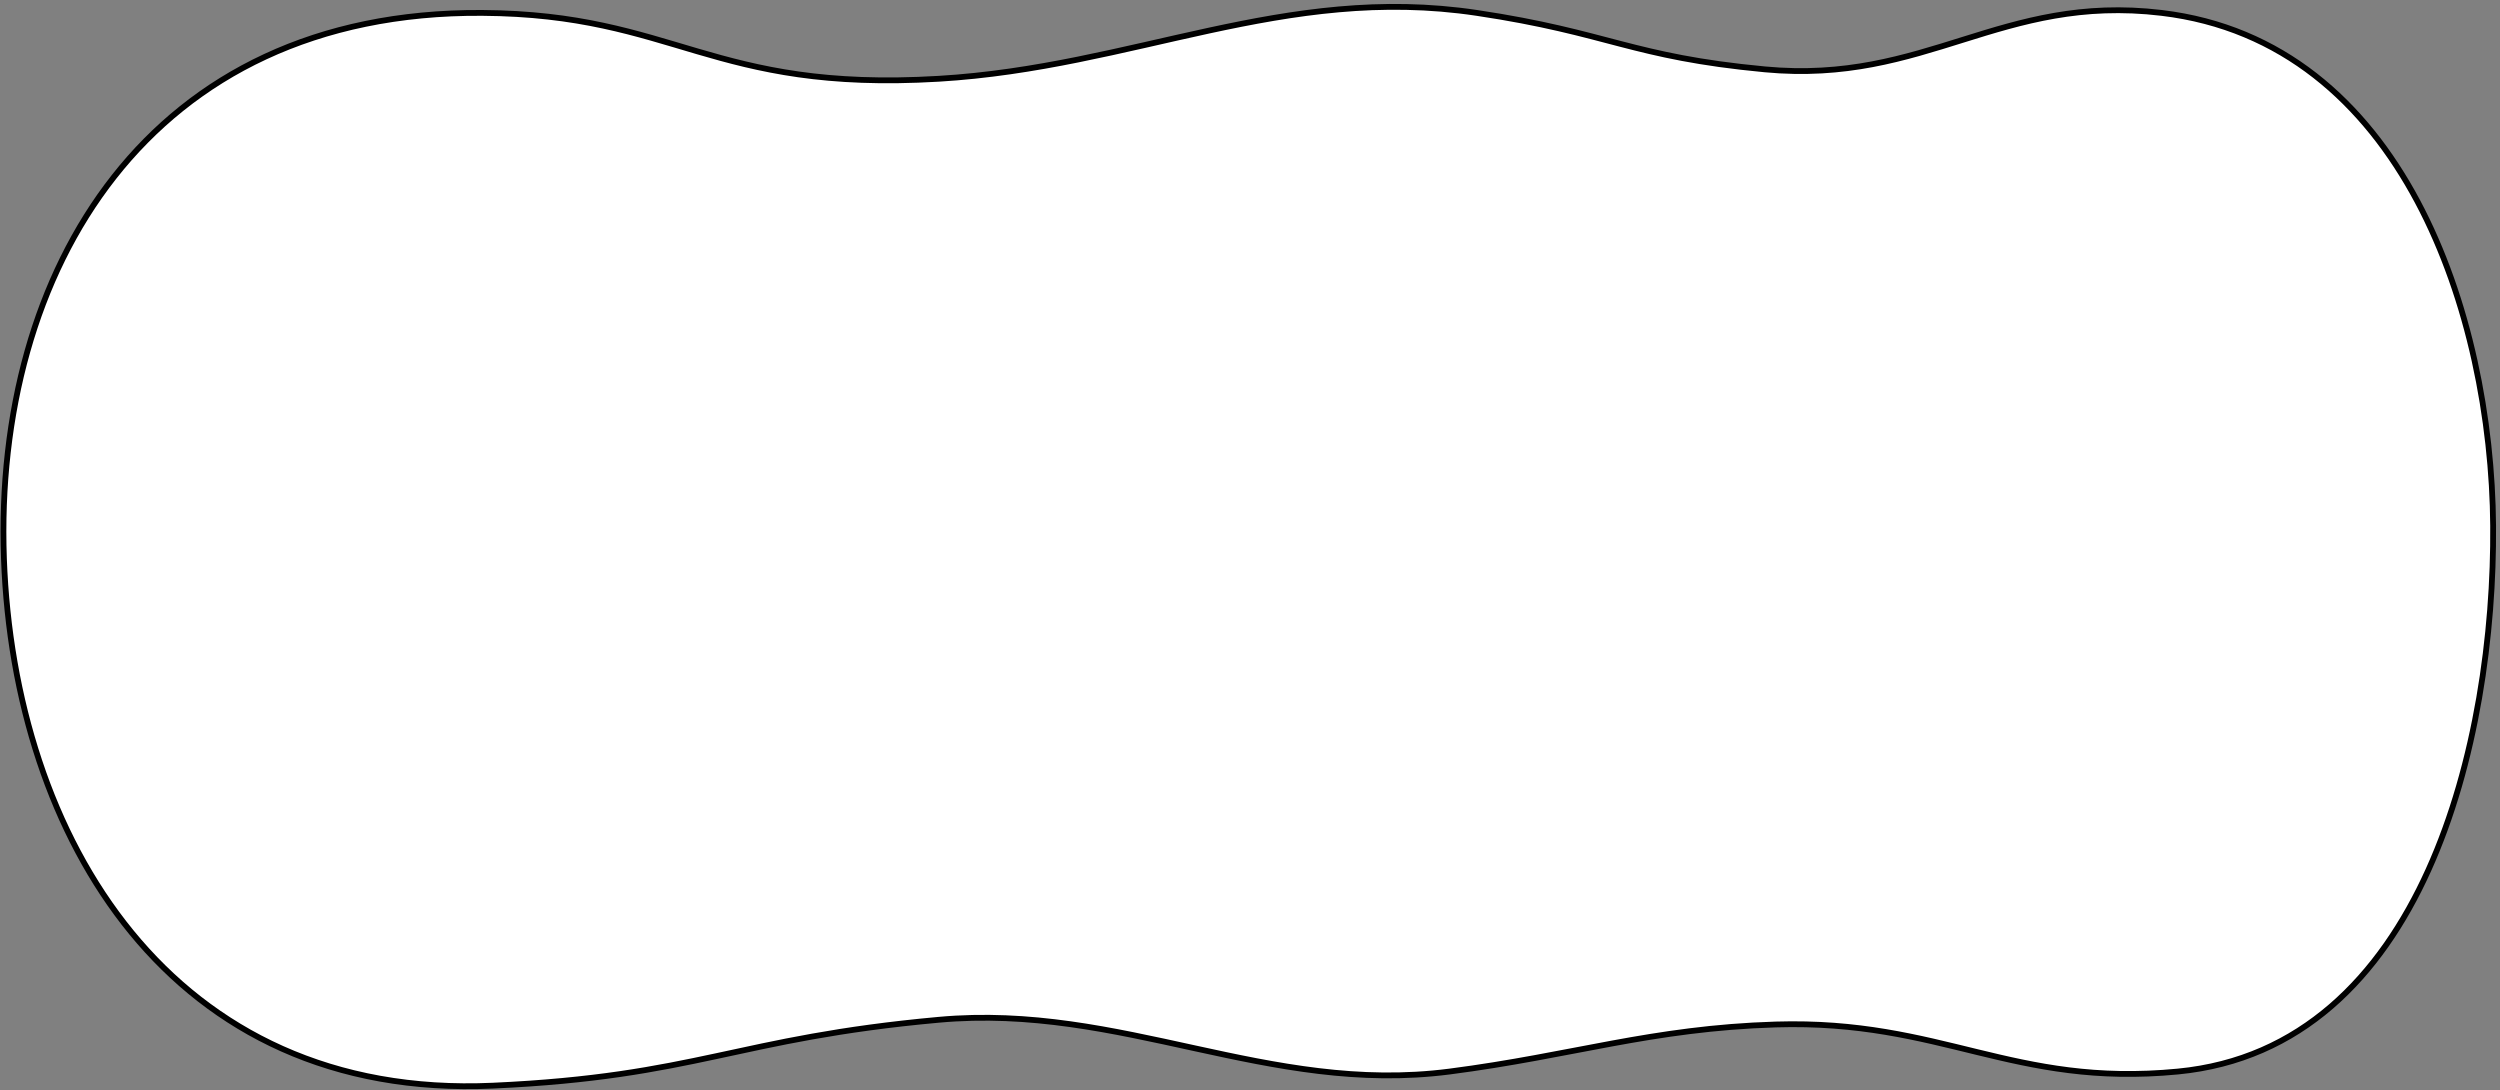 <svg width="603" height="263" viewBox="0 0 603 263" fill="none" xmlns="http://www.w3.org/2000/svg">
<rect x="0" y="0" width="603" height="263" fill="#808080" stroke="none"/>
<path d="M116.309 3.112C35.866 2.582 -1.549 65.147 0.949 134.755C3.367 202.107 41.2 265.383 118.93 261.86C168.03 259.634 177.525 250.417 226.424 245.972C270.558 241.959 305.758 264.127 349.649 258.455C379.32 254.62 398.322 248.021 428.303 247.106C468.41 245.883 485.426 262.305 525.31 258.455C584.645 252.728 601.735 178.495 601.342 126.811C600.956 75.948 579.582 10.059 521.378 3.112C482.592 -1.518 464.605 20.393 425.682 16.73C393.357 13.688 388.243 7.91 356.204 3.112C309.726 -3.849 273.481 16.202 226.424 19C171.416 22.271 163.015 3.419 116.309 3.112Z" fill="white" stroke="black" stroke-width="1.4"/>
</svg>
